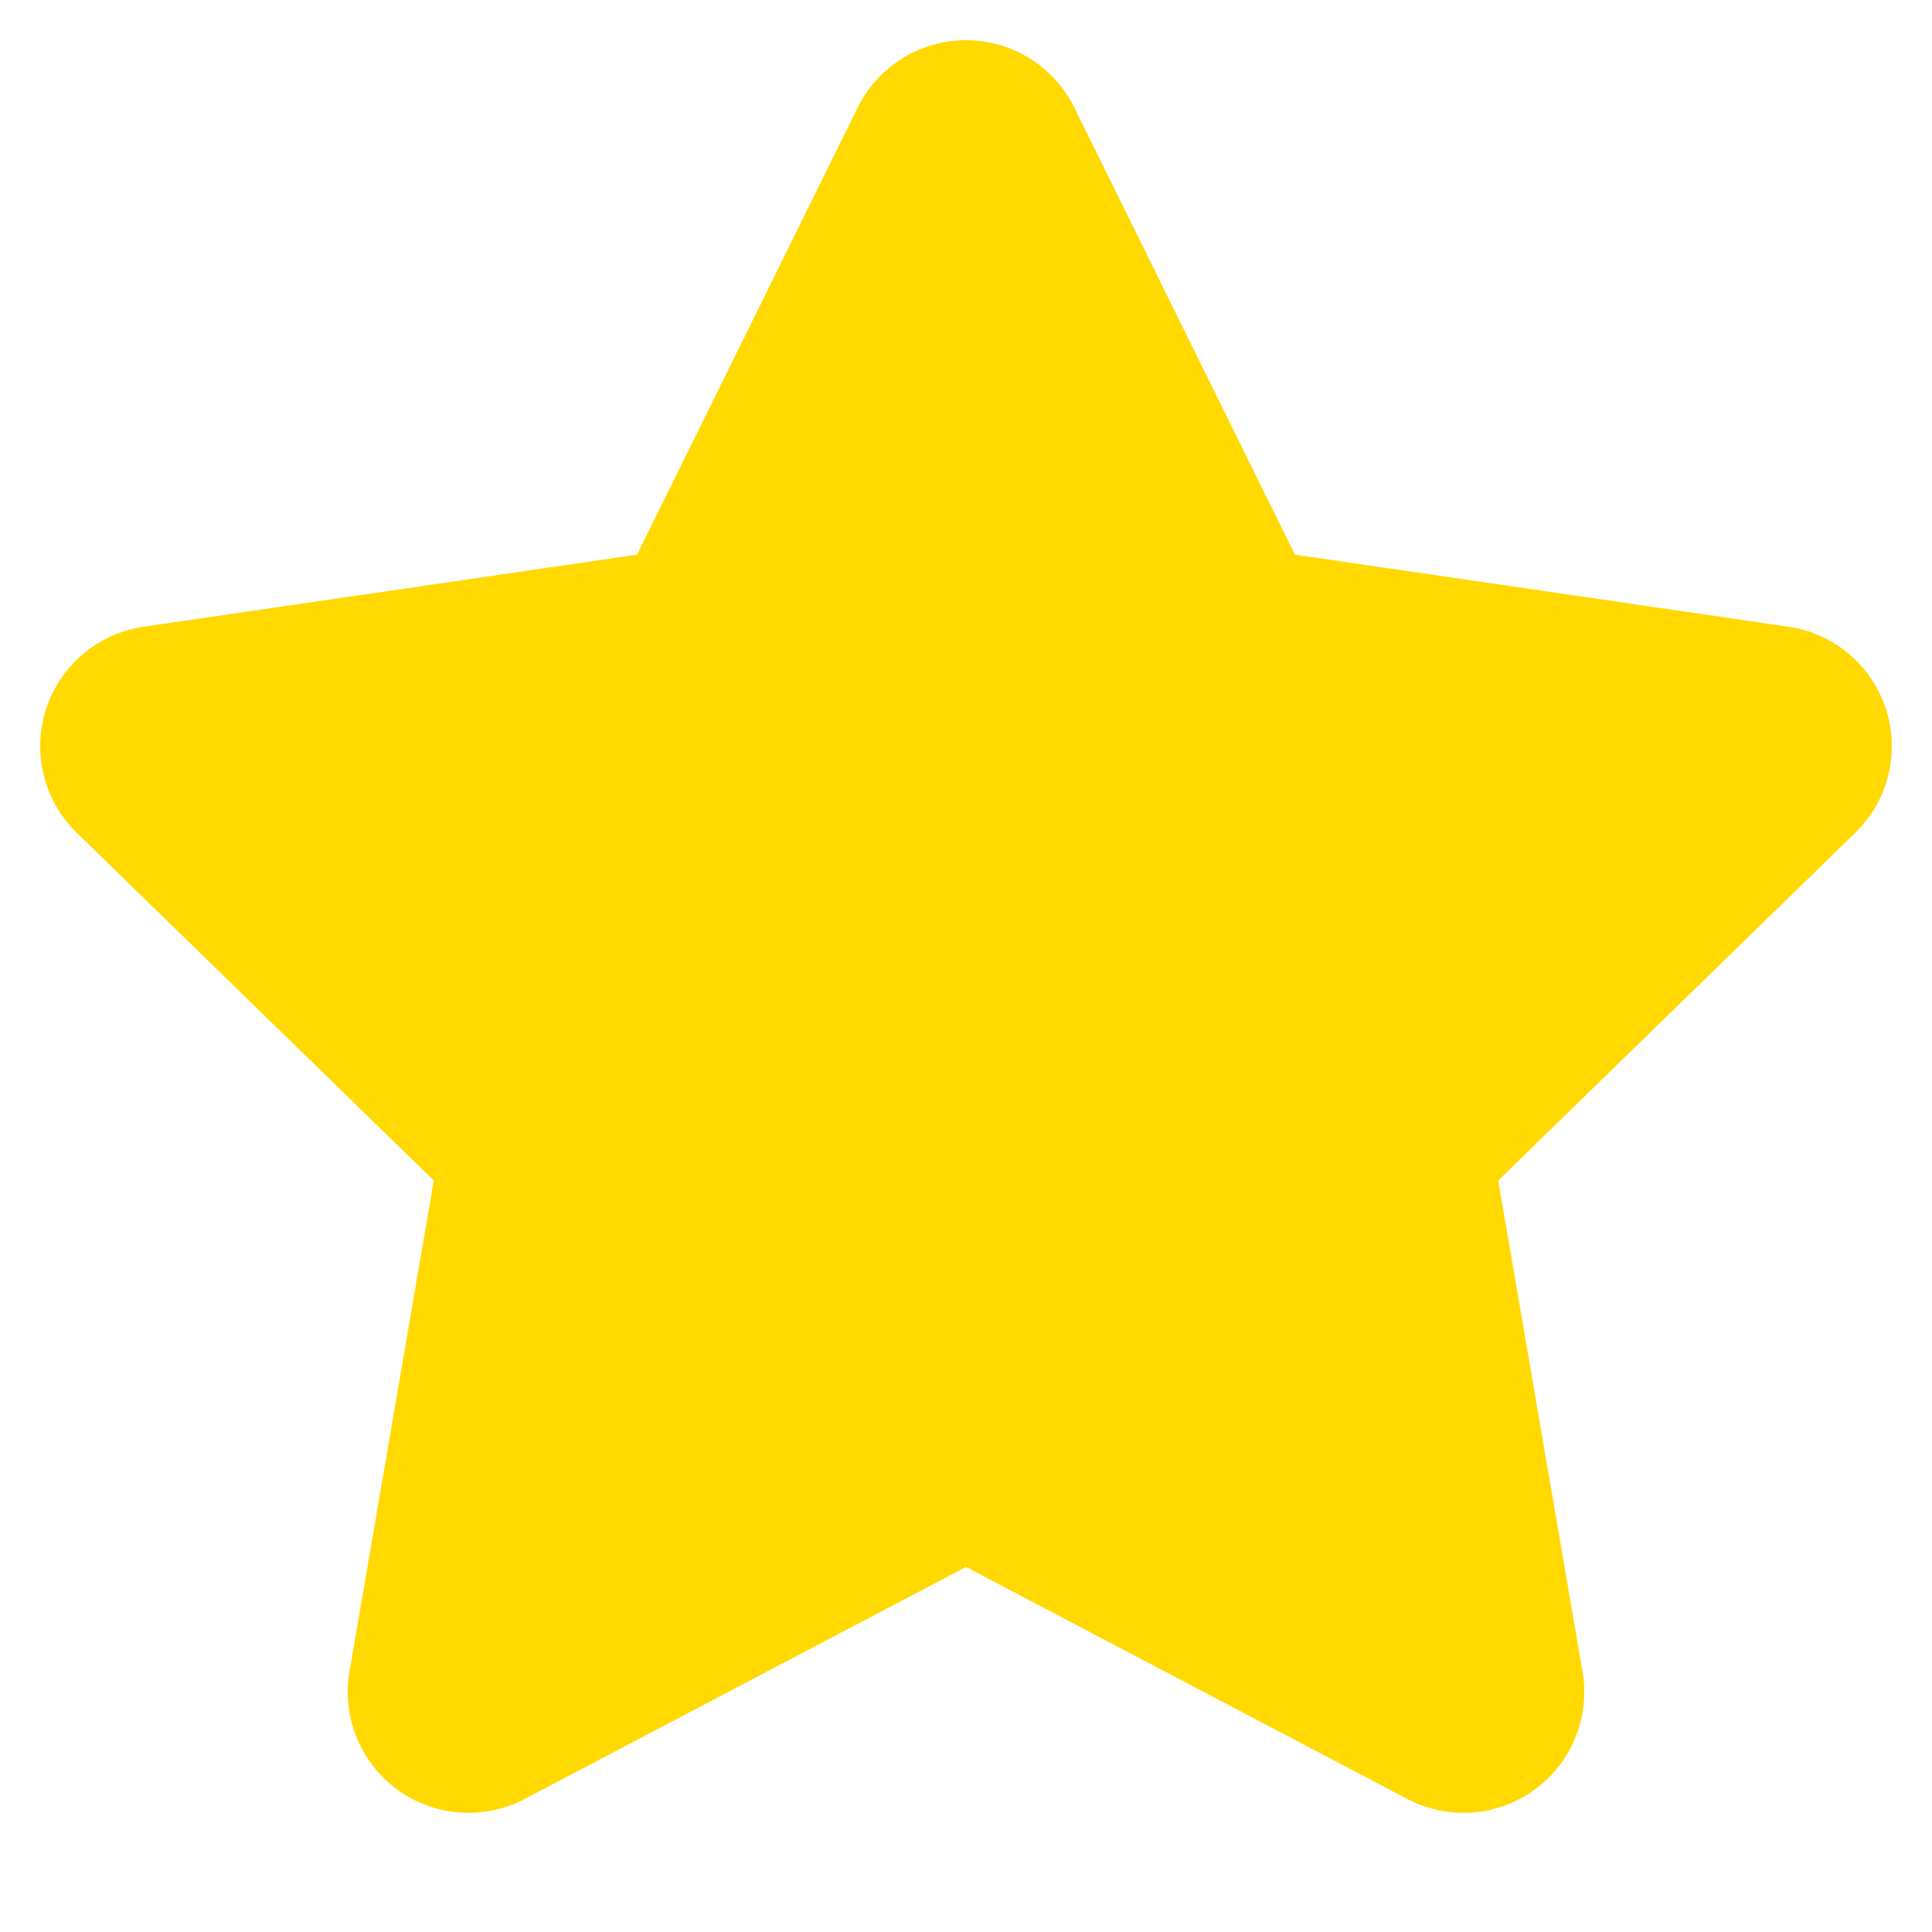 <svg width="16" height="16" viewBox="0 0 16 16" fill="none" xmlns="http://www.w3.org/2000/svg">
<g clip-path="url(#clip0_1_85)">
<path d="M8 1.333L10.06 5.507L14.667 6.18L11.333 9.427L12.12 14.013L8 11.847L3.88 14.013L4.667 9.427L1.333 6.18L5.94 5.507L8 1.333Z" fill="#FFD900" stroke="#FFD900" stroke-width="2" stroke-linecap="round" stroke-linejoin="round"/>
</g>
<defs>
<clipPath id="clip0_1_85">
<rect width="16" height="16" fill="white"/>
</clipPath>
</defs>
</svg>
